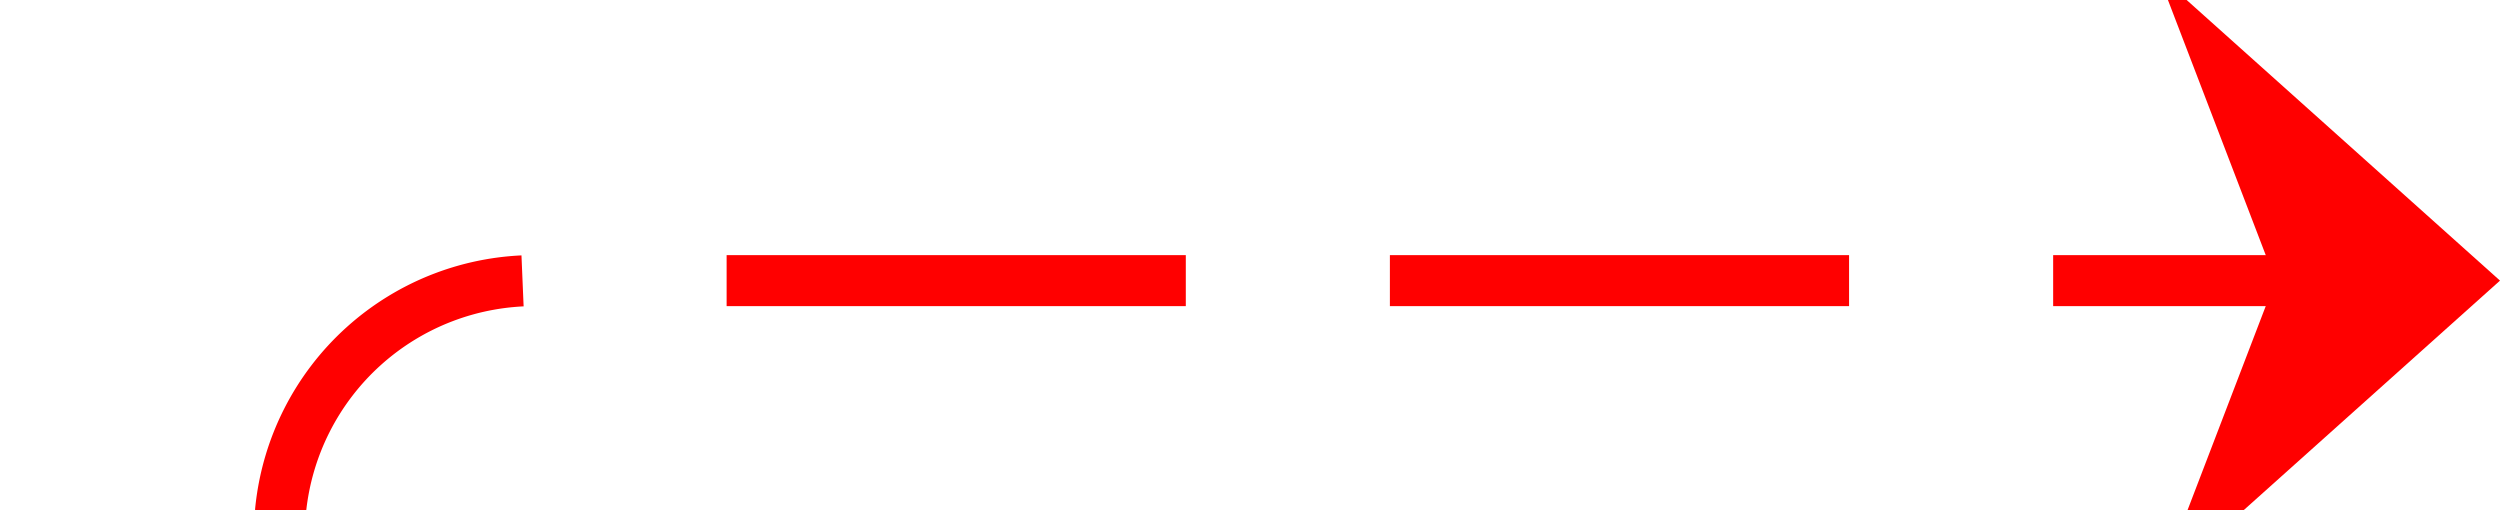 ﻿<?xml version="1.0" encoding="utf-8"?>
<svg version="1.1" xmlns:xlink="http://www.w3.org/1999/xlink" width="49px" height="10px" preserveAspectRatio="xMinYMid meet" viewBox="593 1926  49 8" xmlns="http://www.w3.org/2000/svg">
  <path d="M 538 2138.5  L 593 2138.5  A 5 5 0 0 0 598.5 2133.5 L 598.5 1935  A 5 5 0 0 1 603.5 1930.5 L 641 1930.5  " stroke-width="1" stroke-dasharray="9,4" stroke="#ff0000" fill="none" />
  <path d="M 635.3 1936.5  L 642 1930.5  L 635.3 1924.5  L 637.6 1930.5  L 635.3 1936.5  Z " fill-rule="nonzero" fill="#ff0000" stroke="none" />
</svg>